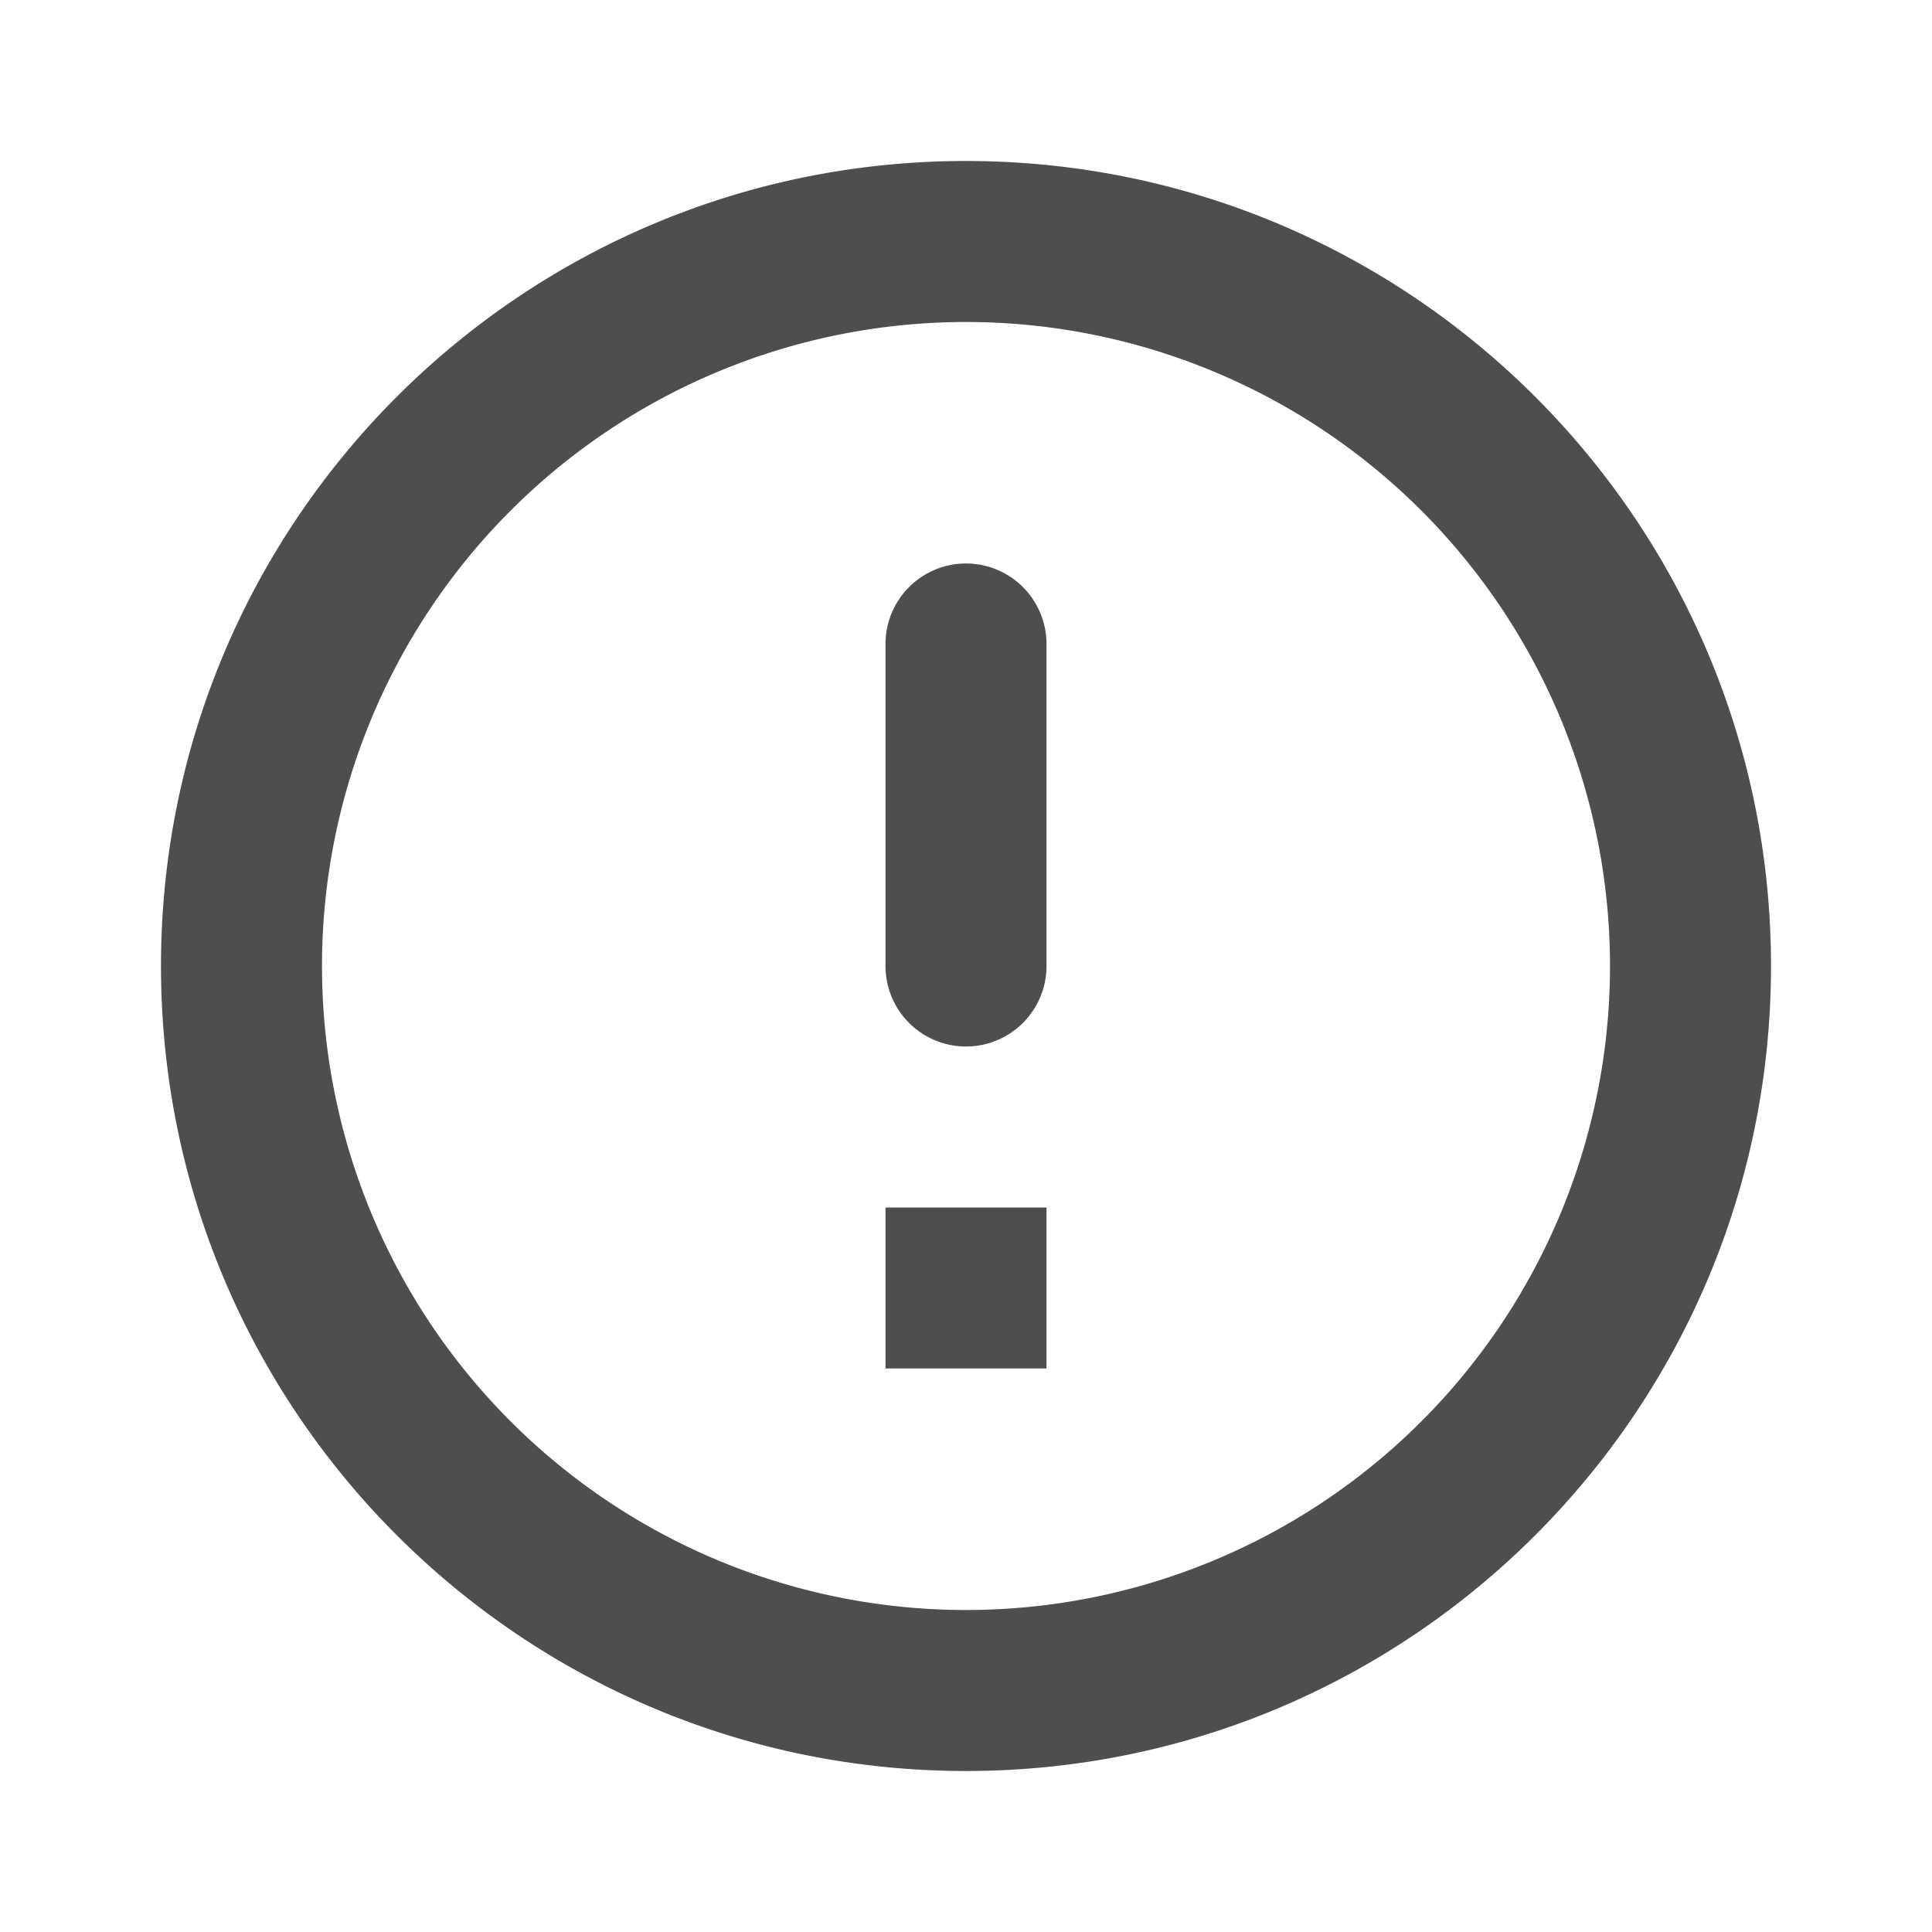 <svg width="24" height="24" fill="none" xmlns="http://www.w3.org/2000/svg"><path d="M11 8a1 1 0 112 0v4a1 1 0 11-2 0V8zM13 17v-2h-2v2h2z" fill="#4E4E4E"/><path fill-rule="evenodd" clip-rule="evenodd" d="M12 22c5.523 0 10-4.477 10-10S17.523 2 12 2 2 6.477 2 12s4.477 10 10 10zm0-2a8 8 0 100-16 8 8 0 000 16z" fill="#4E4E4E"/></svg>